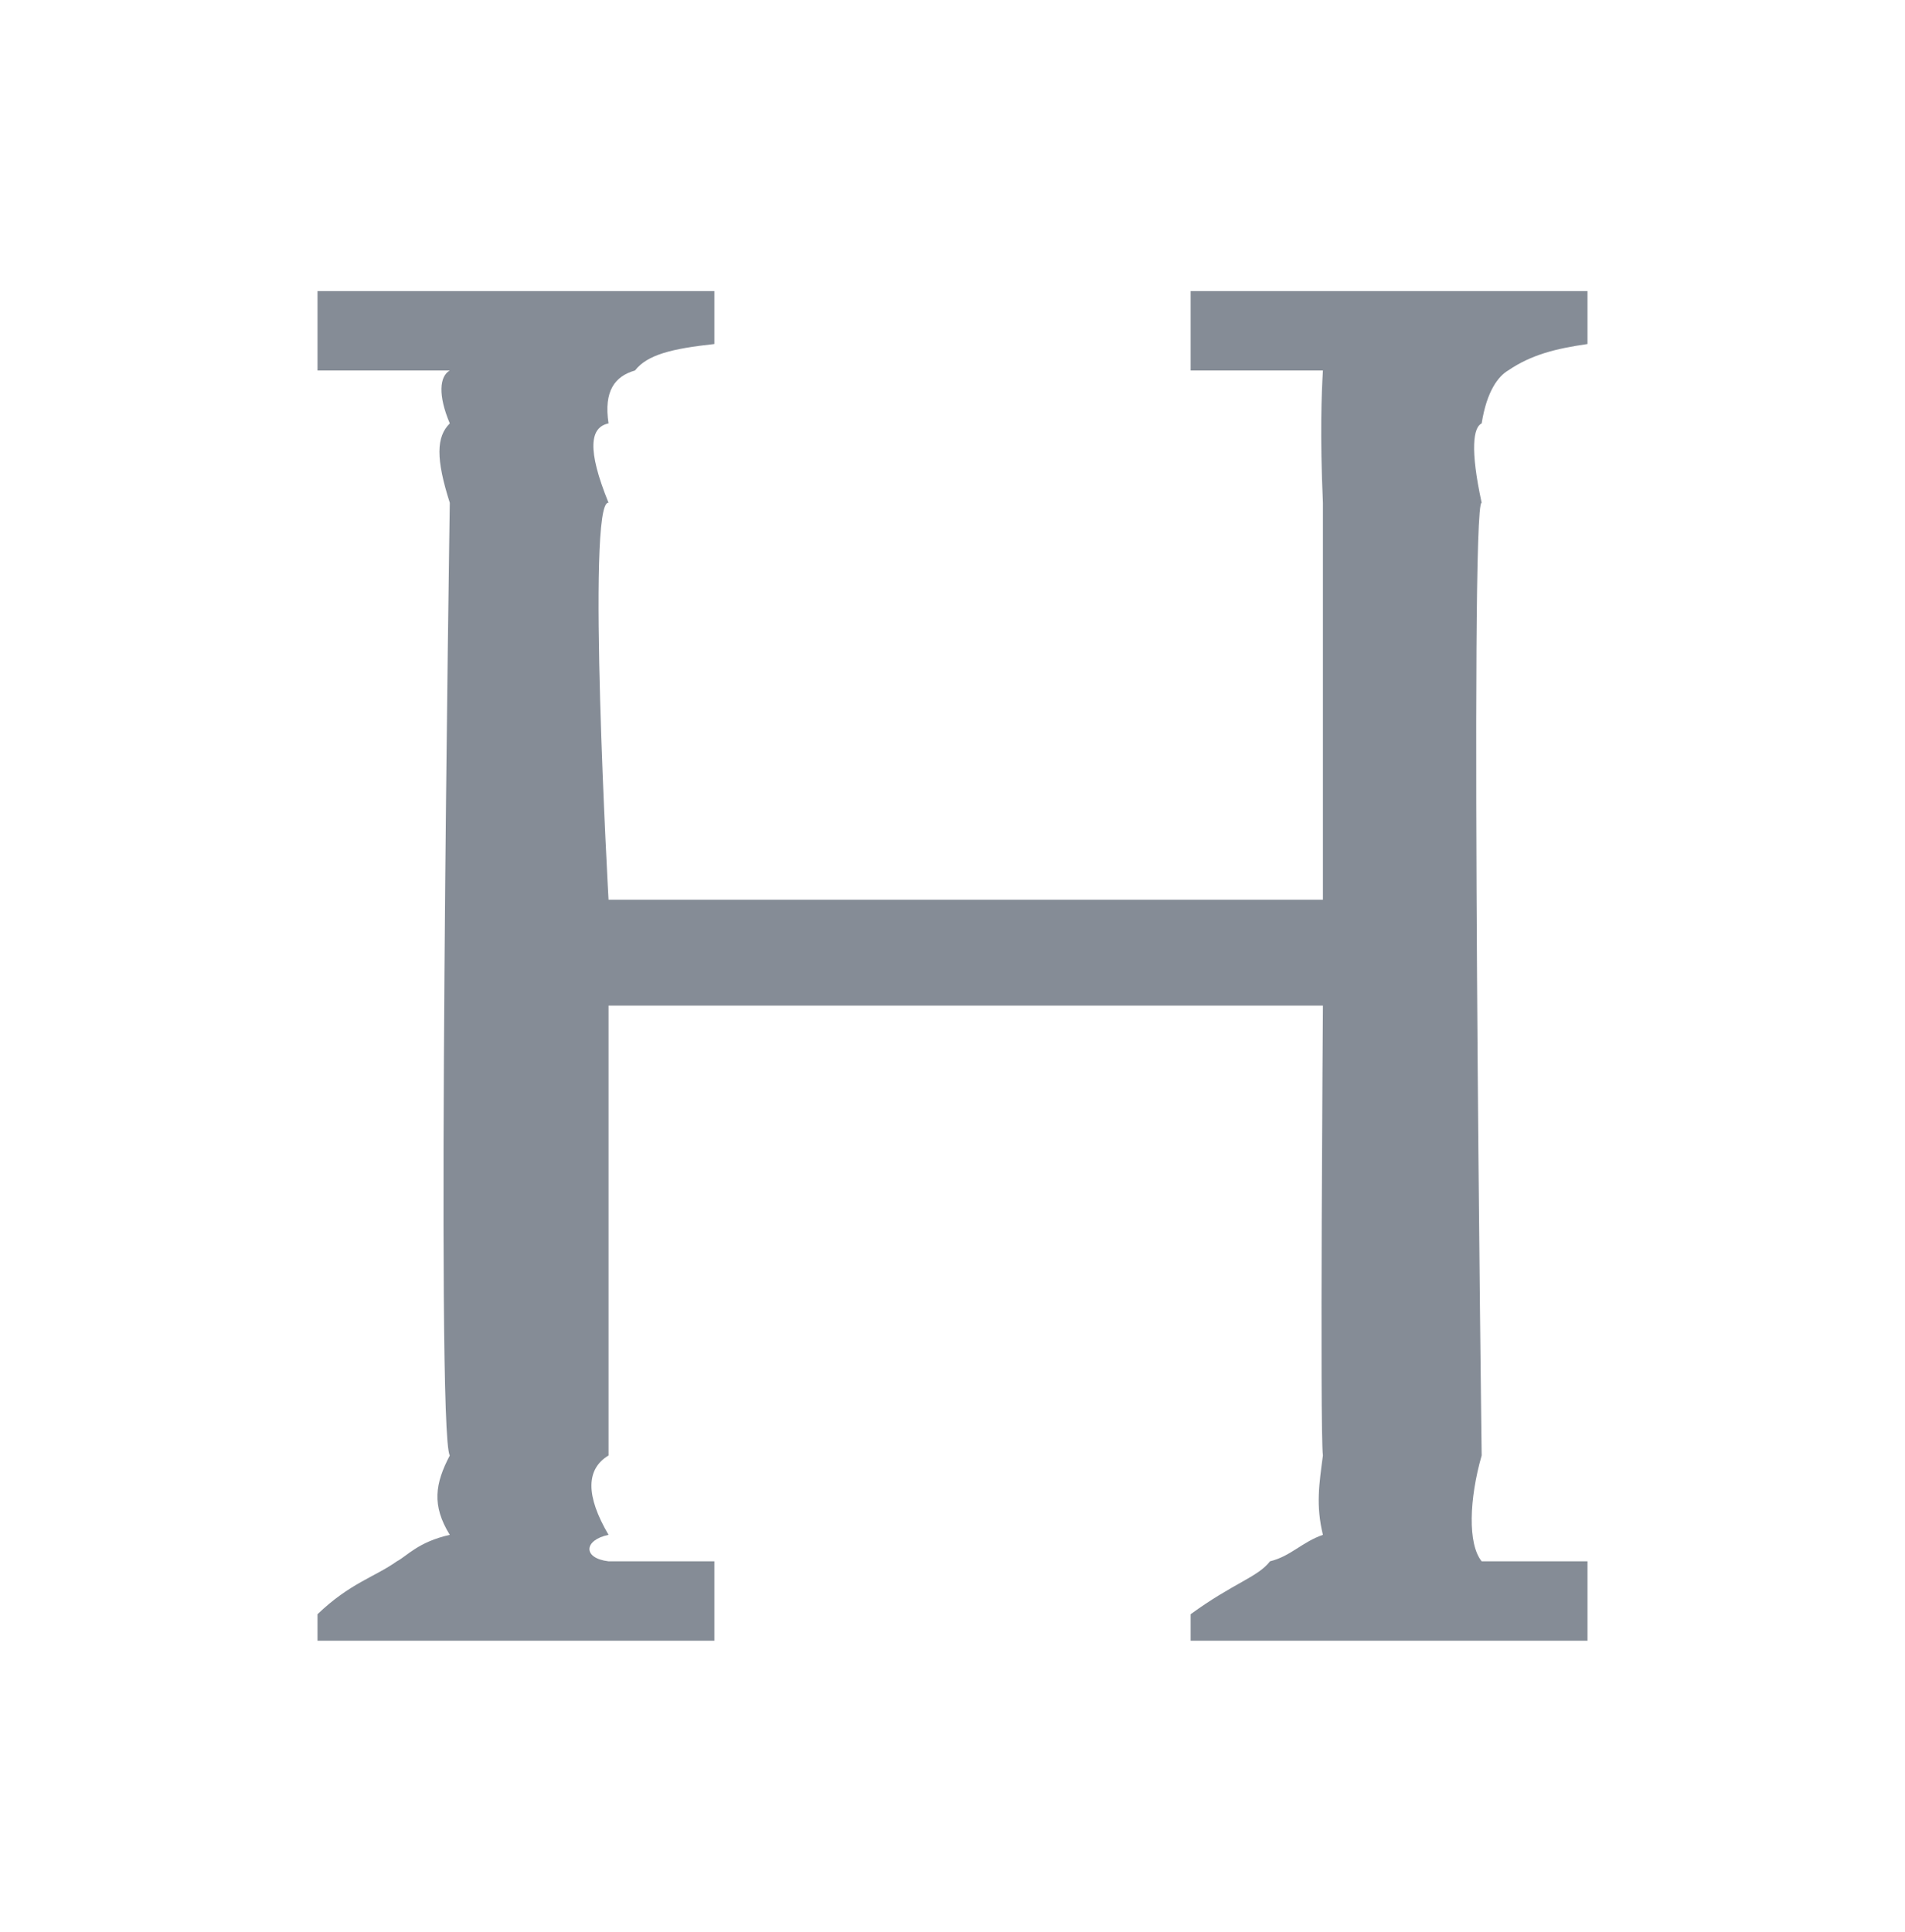 <?xml version="1.0" encoding="UTF-8"?>
<svg width="72px" height="73px" viewBox="0 0 72 73" version="1.1" xmlns="http://www.w3.org/2000/svg" xmlns:xlink="http://www.w3.org/1999/xlink">
    <!-- Generator: Sketch 40.2 (33826) - http://www.bohemiancoding.com/sketch -->
    <title>icon_style_header</title>
    <desc>Created with Sketch.</desc>
    <defs></defs>
    <g id="Symbols" stroke="none" stroke-width="1" fill="none" fill-rule="evenodd">
        <g id="icon_style_header">
            <rect id="icon" x="0" y="0.5" width="72" height="72"></rect>
            <path d="M50,38 L23,38 L23,55 C22.146,55.515 22.13,56.519 23,58 C22.067,58.192 22.008,58.883 23,59 L27,59 L27,62 L12,62 L12,61 C13.226,59.824 14.145,59.605 15,59 C15.371,58.81 15.805,58.266 17,58 C16.312,56.885 16.444,56.064 17,55 C16.465,54.16 17,19 17,19 C16.47,17.339 16.486,16.507 17,16 C16.55,14.938 16.608,14.222 17,14 L12,14 L12,11 L27,11 L27,13 C25.39,13.176 24.471,13.401 24,14 C23.245,14.217 22.812,14.766 23,16 C22.304,16.146 22.172,16.962 23,19 C22.151,18.845 23,34 23,34 L50,34 L50,19 C49.886,16.418 49.949,14.87 50,14 L45,14 L45,11 L60,11 L60,13 C58.795,13.176 57.881,13.401 57,14 C56.634,14.217 56.195,14.766 56,16 C55.688,16.146 55.556,16.962 56,19 C55.535,18.845 56,55 56,55 C55.53,56.644 55.466,58.339 56,59 L60,59 L60,62 L45,62 L45,61 C46.61,59.824 47.534,59.605 48,59 C48.782,58.81 49.22,58.266 50,58 C49.727,56.885 49.86,56.064 50,55 C49.881,54.16 50,38 50,38 Z" id="H" fill="#858C96"></path>
        </g>
    </g>
</svg>